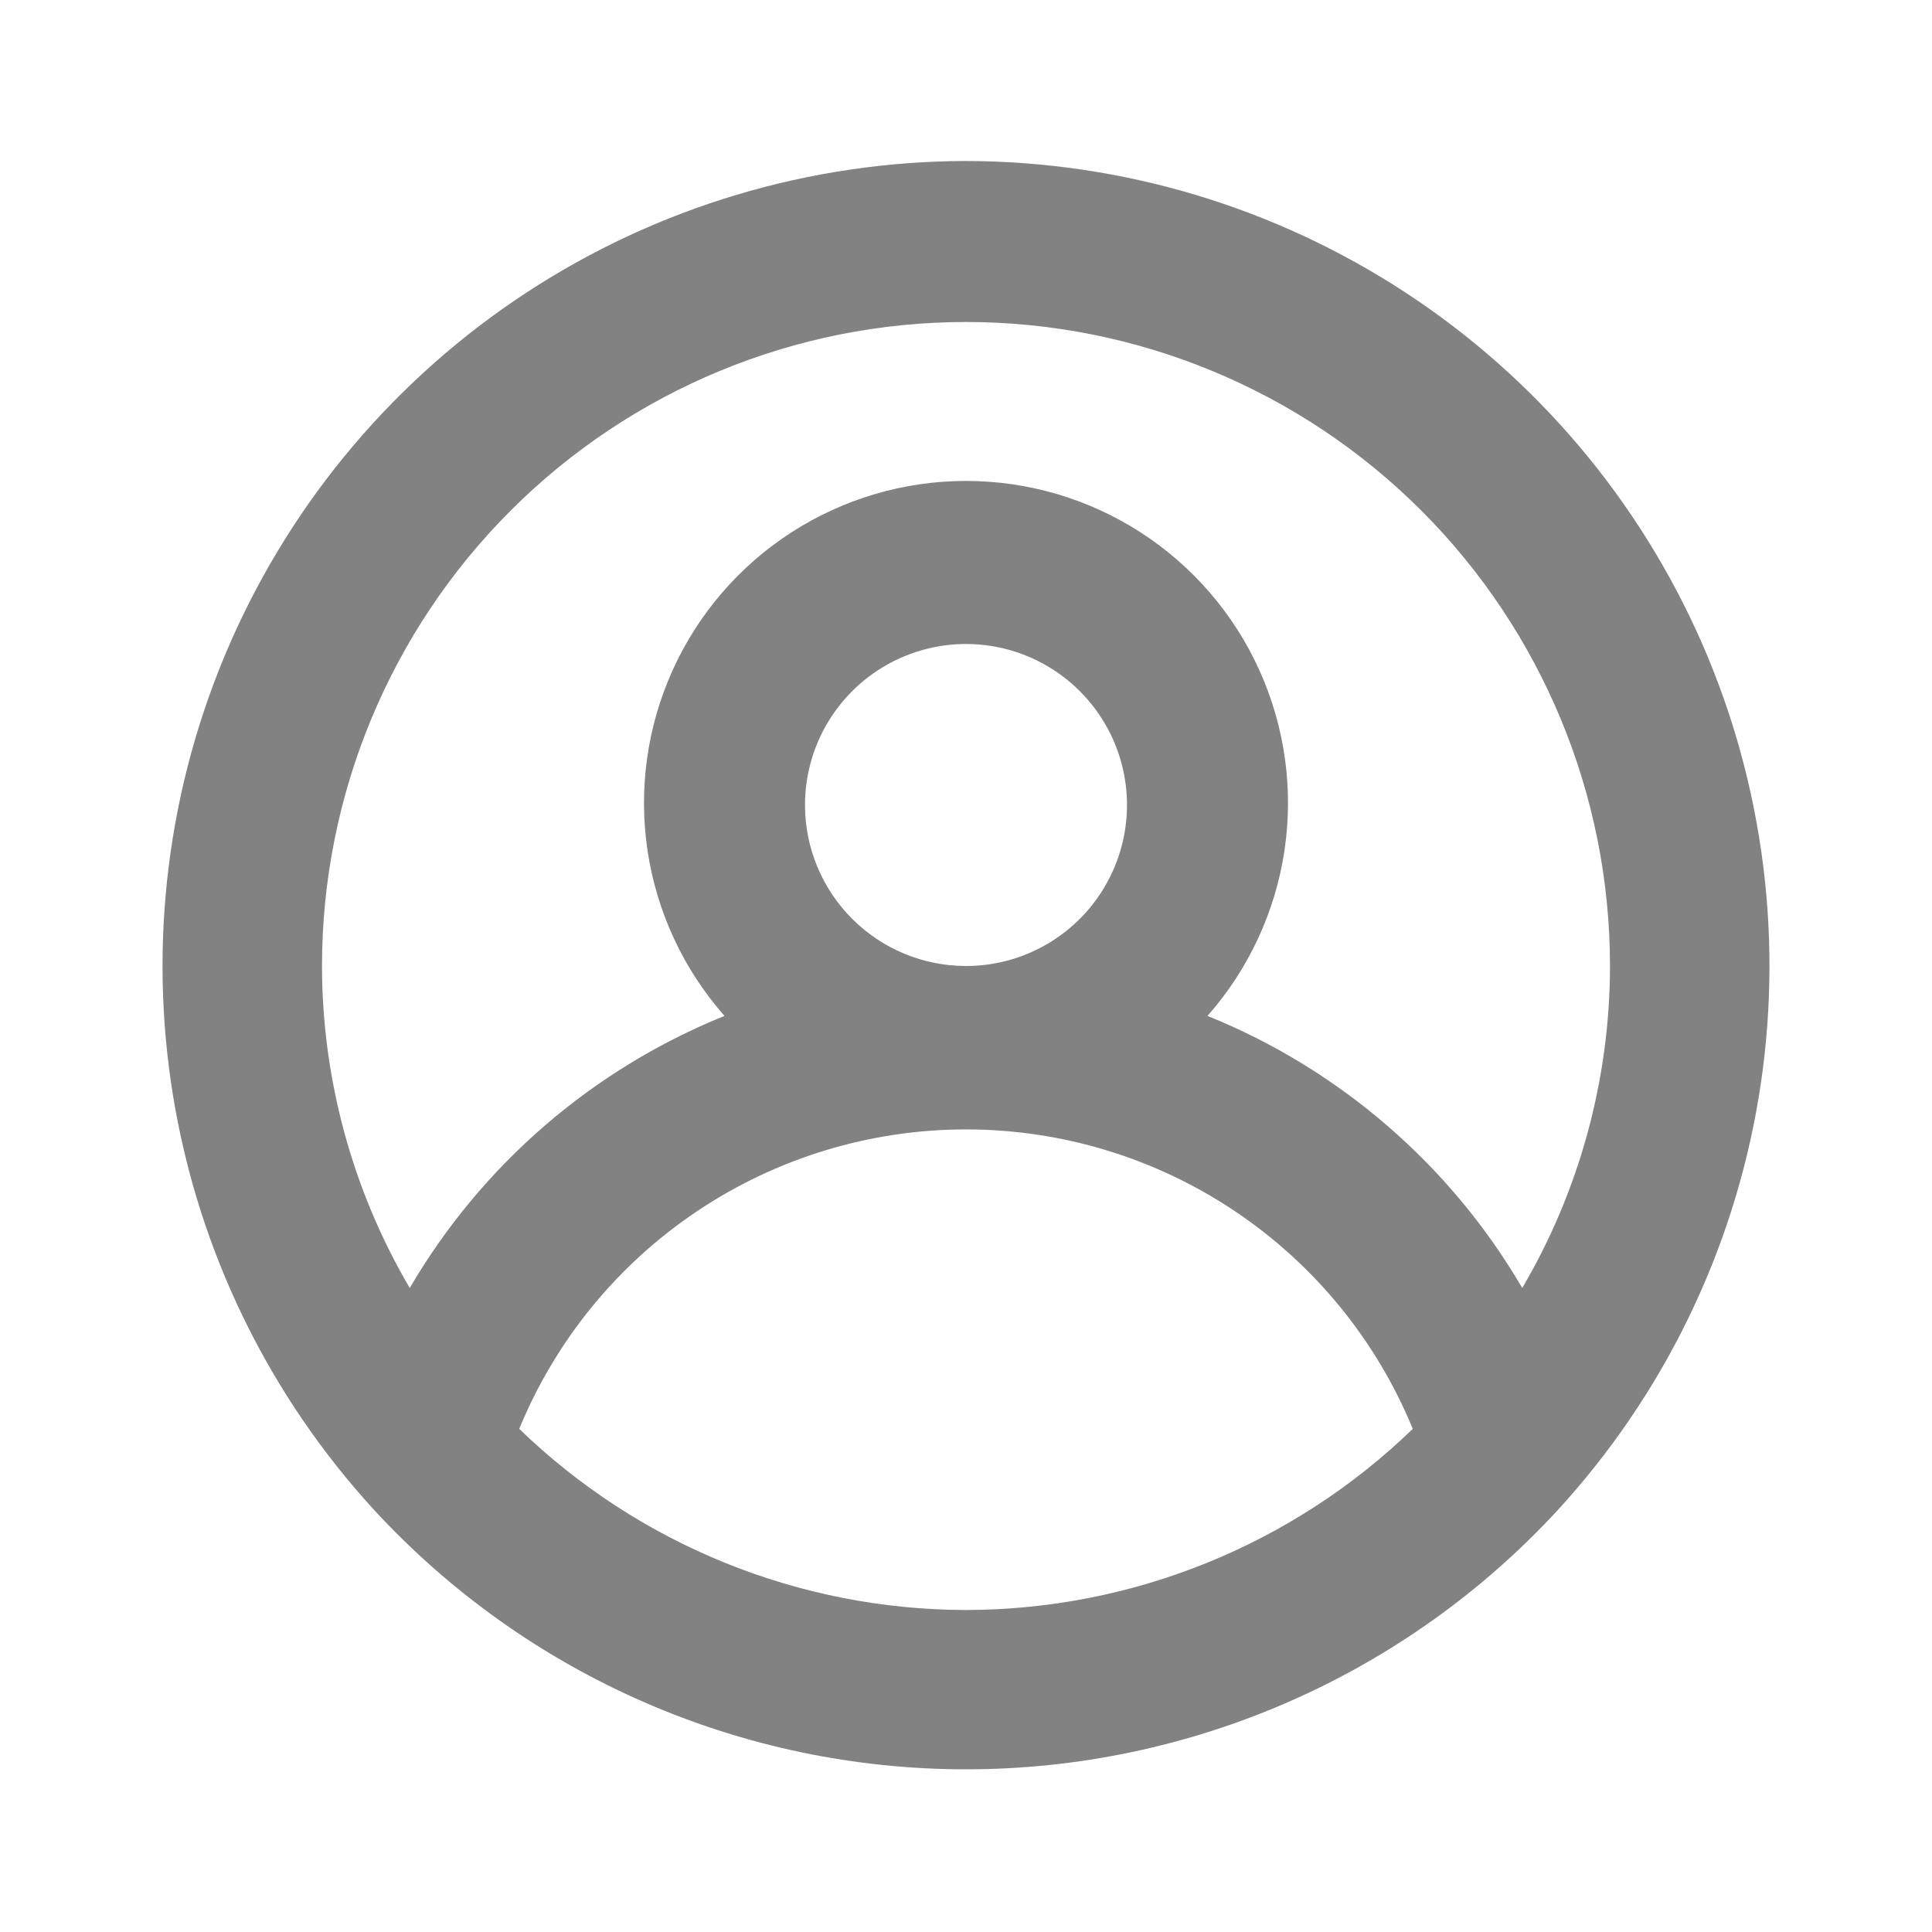 <svg width="60" height="60" viewBox="0 0 60 60" fill="none" xmlns="http://www.w3.org/2000/svg">
<path d="M30 5C25.151 5.009 20.41 6.428 16.353 9.084C12.296 11.74 9.1 15.519 7.152 19.959C5.205 24.4 4.591 29.311 5.385 34.094C6.179 38.878 8.347 43.327 11.625 46.9V46.9C13.966 49.438 16.807 51.463 19.97 52.848C23.132 54.233 26.547 54.948 30 54.948C33.453 54.948 36.868 54.233 40.03 52.848C43.193 51.463 46.034 49.438 48.375 46.9V46.9C51.653 43.327 53.821 38.878 54.615 34.094C55.409 29.311 54.795 24.4 52.848 19.959C50.9 15.519 47.704 11.74 43.647 9.084C39.59 6.428 34.849 5.009 30 5V5ZM30 50C24.821 49.992 19.847 47.976 16.125 44.375C17.255 41.624 19.178 39.271 21.648 37.615C24.119 35.959 27.026 35.075 30 35.075C32.974 35.075 35.881 35.959 38.352 37.615C40.822 39.271 42.745 41.624 43.875 44.375C40.153 47.976 35.179 49.992 30 50ZM25 25C25 24.011 25.293 23.044 25.843 22.222C26.392 21.4 27.173 20.759 28.087 20.381C29 20.002 30.006 19.903 30.976 20.096C31.945 20.289 32.836 20.765 33.535 21.465C34.235 22.164 34.711 23.055 34.904 24.024C35.097 24.994 34.998 26 34.619 26.913C34.241 27.827 33.6 28.608 32.778 29.157C31.956 29.707 30.989 30 30 30C28.674 30 27.402 29.473 26.465 28.535C25.527 27.598 25 26.326 25 25ZM47.275 40C45.041 36.179 41.603 33.208 37.5 31.55C38.773 30.107 39.602 28.327 39.889 26.424C40.175 24.52 39.906 22.575 39.114 20.821C38.323 19.067 37.041 17.579 35.425 16.535C33.808 15.491 31.924 14.936 30 14.936C28.076 14.936 26.192 15.491 24.575 16.535C22.959 17.579 21.677 19.067 20.886 20.821C20.094 22.575 19.825 24.52 20.111 26.424C20.398 28.327 21.227 30.107 22.5 31.55C18.396 33.208 14.959 36.179 12.725 40C10.945 36.968 10.004 33.516 10 30C10 24.696 12.107 19.609 15.858 15.858C19.609 12.107 24.696 10 30 10C35.304 10 40.391 12.107 44.142 15.858C47.893 19.609 50 24.696 50 30C49.996 33.516 49.055 36.968 47.275 40V40Z" fill="#828282"/>
</svg>
